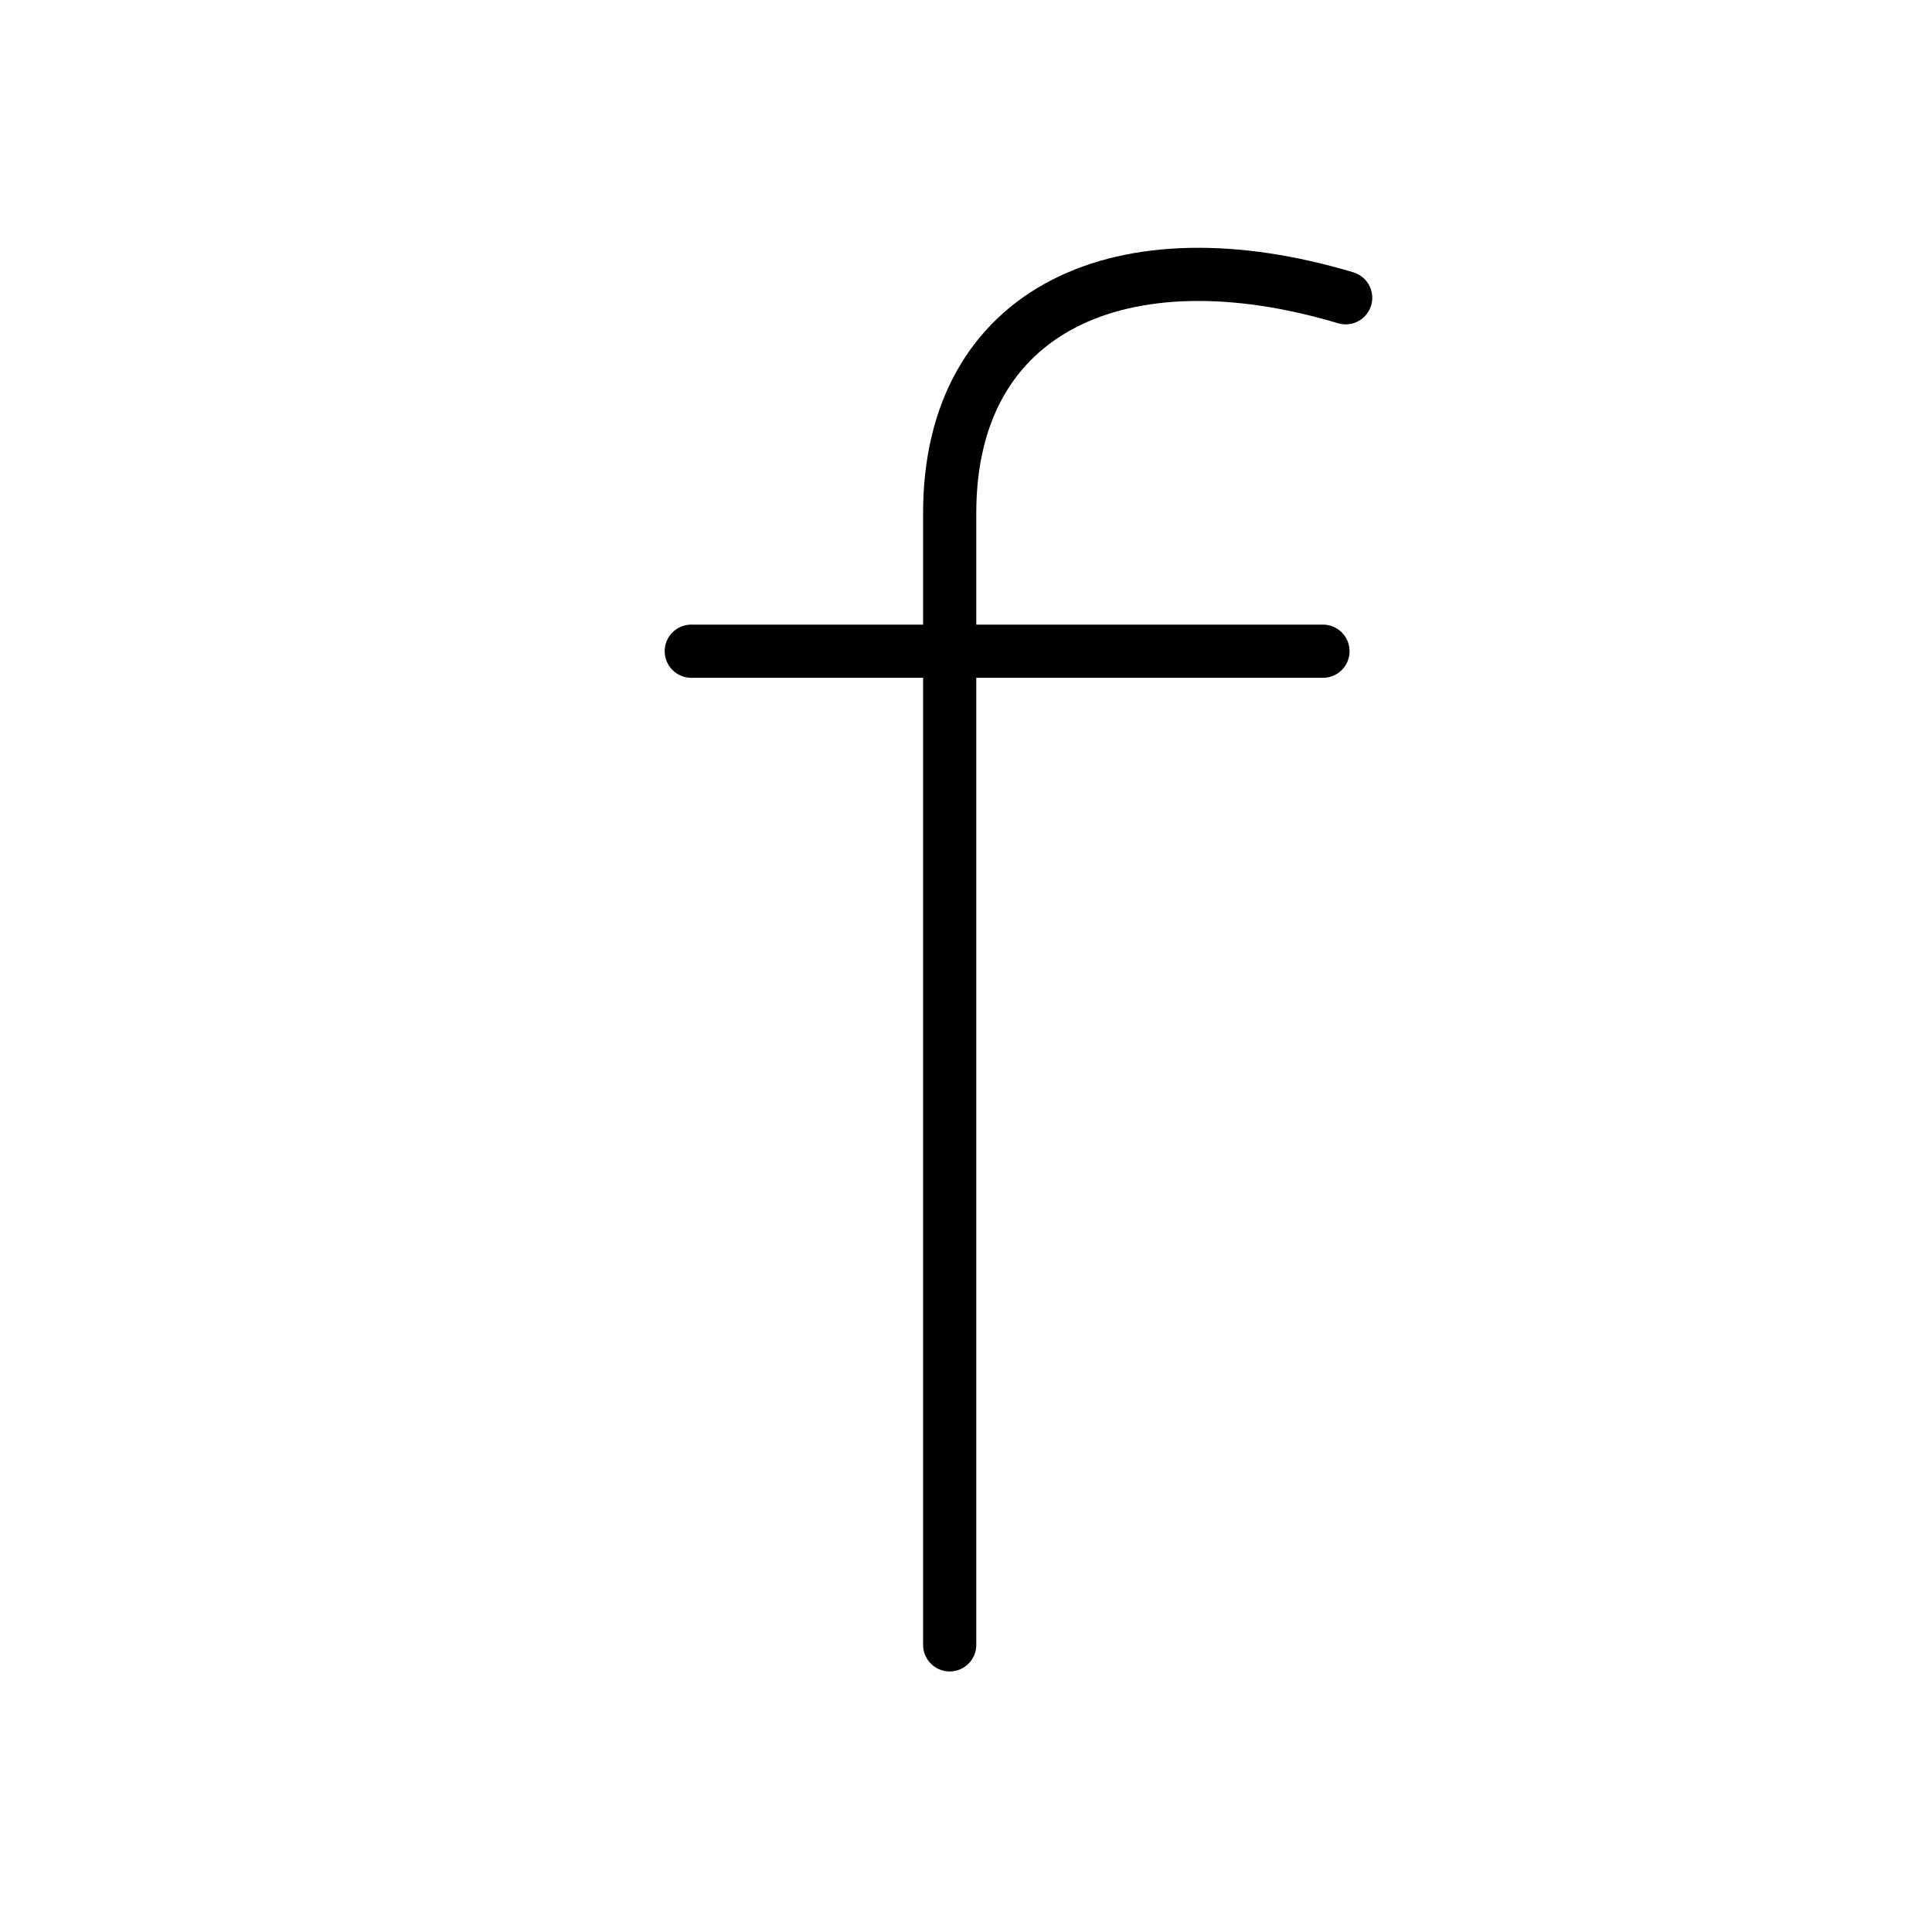 <svg xmlns="http://www.w3.org/2000/svg" width="109" height="109" viewBox="0 0 109 109"><g xmlns:kvg="http://kanjivg.tagaini.net" id="kvg:StrokePaths_00066" style="fill:none;stroke:#000000;stroke-width:3;stroke-linecap:round;stroke-linejoin:round;"><g id="kvg:00066"><path id="kvg:00066-s1" d="M75.92,16.8c-12.58-3.76-22.34,0.58-22.34,12.14c0,11.57,0,55.91,0,63.86"/><path id="kvg:00066-s2" d="M39,36.74c5.35,0,30.01,0,35.64,0"/></g></g></svg>